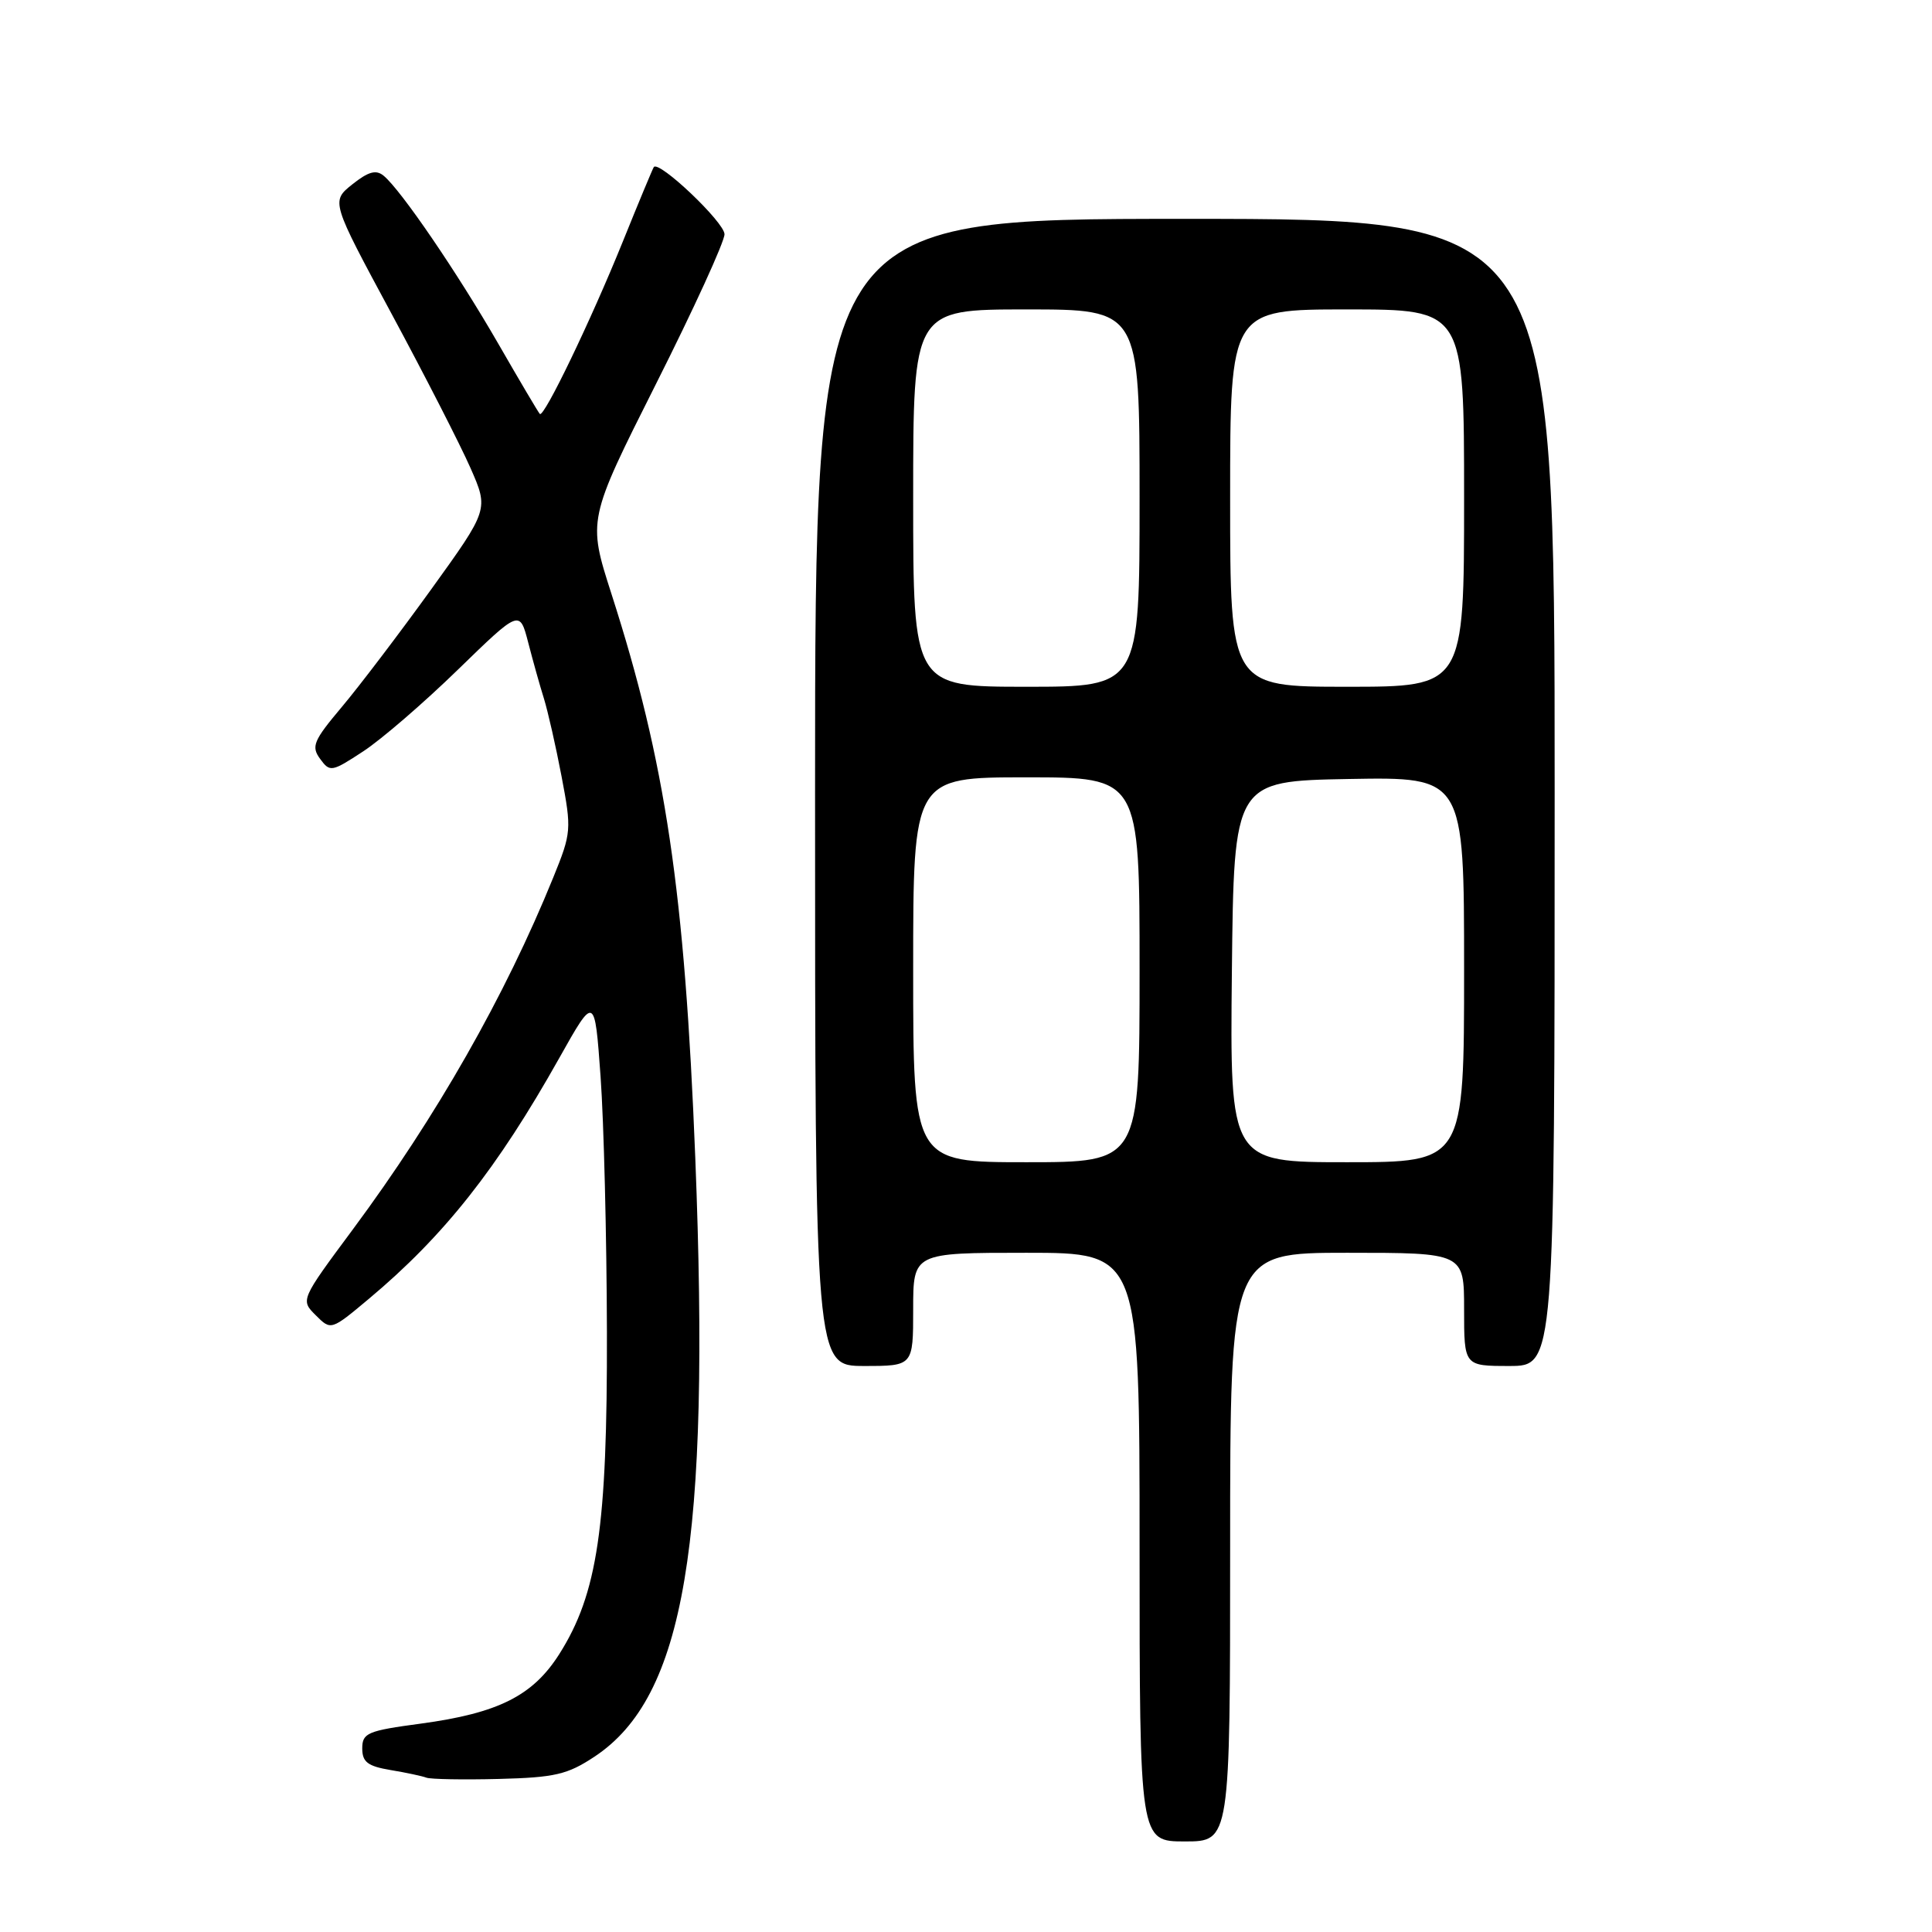 <?xml version="1.0" encoding="UTF-8" standalone="no"?>
<!DOCTYPE svg PUBLIC "-//W3C//DTD SVG 1.1//EN" "http://www.w3.org/Graphics/SVG/1.1/DTD/svg11.dtd" >
<svg xmlns="http://www.w3.org/2000/svg" xmlns:xlink="http://www.w3.org/1999/xlink" version="1.1" viewBox="0 0 256 256">
 <g >
 <path fill="currentColor"
d=" M 163.00 205.00 C 163.00 166.00 163.00 166.00 178.50 166.00 C 194.00 166.00 194.00 166.00 194.00 173.50 C 194.00 181.00 194.00 181.00 200.00 181.00 C 206.00 181.00 206.00 181.00 206.00 105.00 C 206.00 29.00 206.00 29.00 157.00 29.00 C 108.00 29.00 108.00 29.00 108.00 105.00 C 108.00 181.00 108.00 181.00 114.50 181.00 C 121.00 181.00 121.00 181.00 121.00 173.50 C 121.00 166.00 121.00 166.00 136.00 166.00 C 151.00 166.00 151.00 166.00 151.00 205.00 C 151.00 244.00 151.00 244.00 157.00 244.00 C 163.00 244.00 163.00 244.00 163.00 205.00 Z  M 78.77 232.77 C 90.73 224.86 94.14 204.59 92.13 153.46 C 90.73 118.07 88.20 101.02 81.02 78.69 C 77.87 68.88 77.87 68.88 86.93 50.86 C 91.92 40.95 96.00 32.03 96.00 31.04 C 96.00 29.46 87.30 21.20 86.63 22.14 C 86.49 22.34 84.64 26.77 82.53 32.00 C 78.31 42.44 72.07 55.41 71.53 54.85 C 71.34 54.66 68.85 50.45 66.00 45.50 C 60.57 36.08 53.13 25.18 50.84 23.29 C 49.83 22.45 48.82 22.73 46.68 24.43 C 43.86 26.69 43.86 26.69 51.89 41.59 C 56.31 49.79 61.01 58.98 62.34 62.01 C 64.76 67.51 64.76 67.51 57.13 78.10 C 52.93 83.92 47.60 90.94 45.28 93.69 C 41.53 98.15 41.21 98.91 42.42 100.56 C 43.72 102.34 43.95 102.30 48.14 99.55 C 50.54 97.98 56.18 93.11 60.68 88.73 C 68.86 80.78 68.86 80.78 69.99 85.14 C 70.61 87.54 71.54 90.87 72.07 92.55 C 72.59 94.23 73.65 98.88 74.41 102.88 C 75.75 109.93 75.72 110.34 73.31 116.27 C 66.93 131.99 57.83 147.96 46.77 162.88 C 39.81 172.26 39.81 172.26 41.84 174.28 C 43.86 176.30 43.86 176.30 48.89 172.09 C 58.85 163.75 65.88 154.85 74.12 140.17 C 78.80 131.84 78.80 131.84 79.58 142.67 C 80.01 148.63 80.39 163.85 80.42 176.50 C 80.48 202.37 79.18 211.17 74.10 219.19 C 70.59 224.71 66.02 227.00 55.75 228.39 C 48.70 229.33 48.00 229.63 48.00 231.67 C 48.00 233.48 48.72 234.03 51.75 234.54 C 53.81 234.88 55.95 235.34 56.50 235.55 C 57.05 235.76 61.36 235.84 66.08 235.72 C 73.53 235.53 75.19 235.14 78.77 232.77 Z  M 121.00 128.50 C 121.00 103.00 121.00 103.00 136.00 103.00 C 151.00 103.00 151.00 103.00 151.00 128.50 C 151.00 154.00 151.00 154.00 136.00 154.00 C 121.00 154.00 121.00 154.00 121.00 128.50 Z  M 163.23 128.75 C 163.50 103.50 163.50 103.50 178.75 103.22 C 194.00 102.95 194.00 102.95 194.00 128.47 C 194.00 154.00 194.00 154.00 178.48 154.00 C 162.97 154.00 162.97 154.00 163.23 128.75 Z  M 121.00 66.00 C 121.00 41.00 121.00 41.00 136.00 41.00 C 151.00 41.00 151.00 41.00 151.00 66.00 C 151.00 91.00 151.00 91.00 136.00 91.00 C 121.00 91.00 121.00 91.00 121.00 66.00 Z  M 163.00 66.00 C 163.00 41.00 163.00 41.00 178.50 41.00 C 194.00 41.00 194.00 41.00 194.00 66.00 C 194.00 91.00 194.00 91.00 178.50 91.00 C 163.00 91.00 163.00 91.00 163.00 66.00 Z "/>
</g>
</svg>